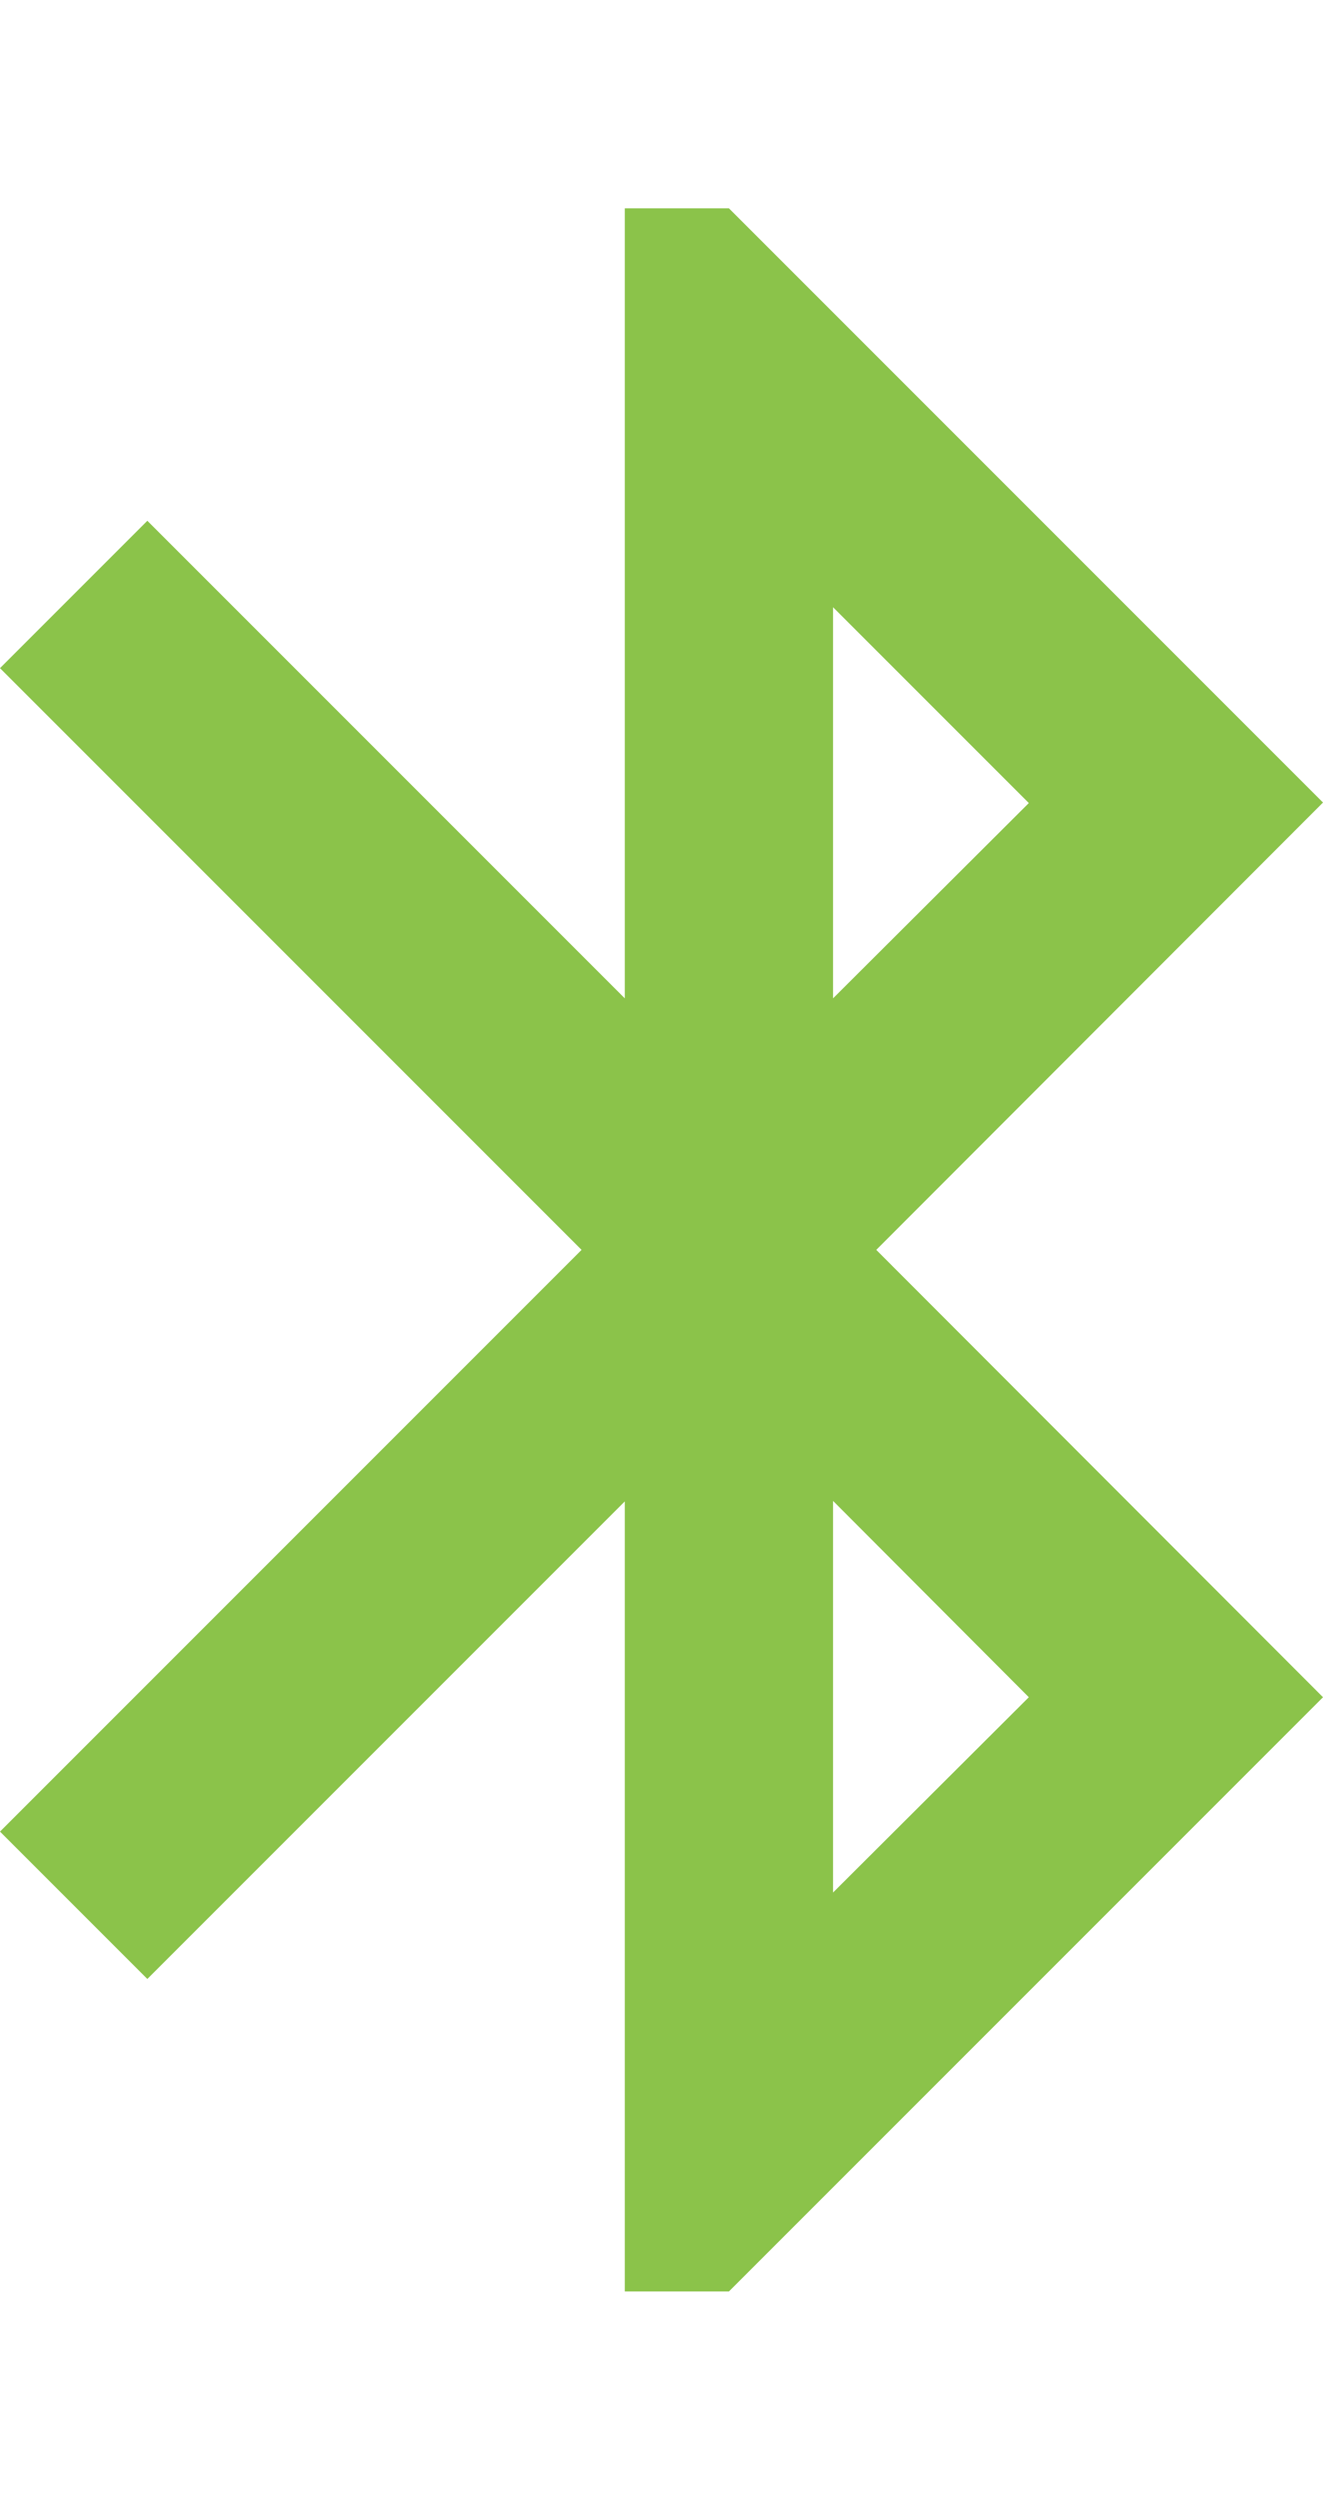 <svg xmlns="http://www.w3.org/2000/svg" height="48" viewBox="0 0 25.41 40" fill="#8BC34A"><path d="m25.41 11.41l-11.41-11.41h-2v15.17l-9.17-9.17-2.83 2.83 11.17 11.17-11.17 11.17 2.83 2.83 9.17-9.17v15.17h2l11.41-11.41-8.58-8.59 8.58-8.59m-9.41-3.75l3.76 3.76-3.76 3.75v-7.51m3.76 20.93l-3.76 3.75v-7.52l3.76 3.77"/></svg>